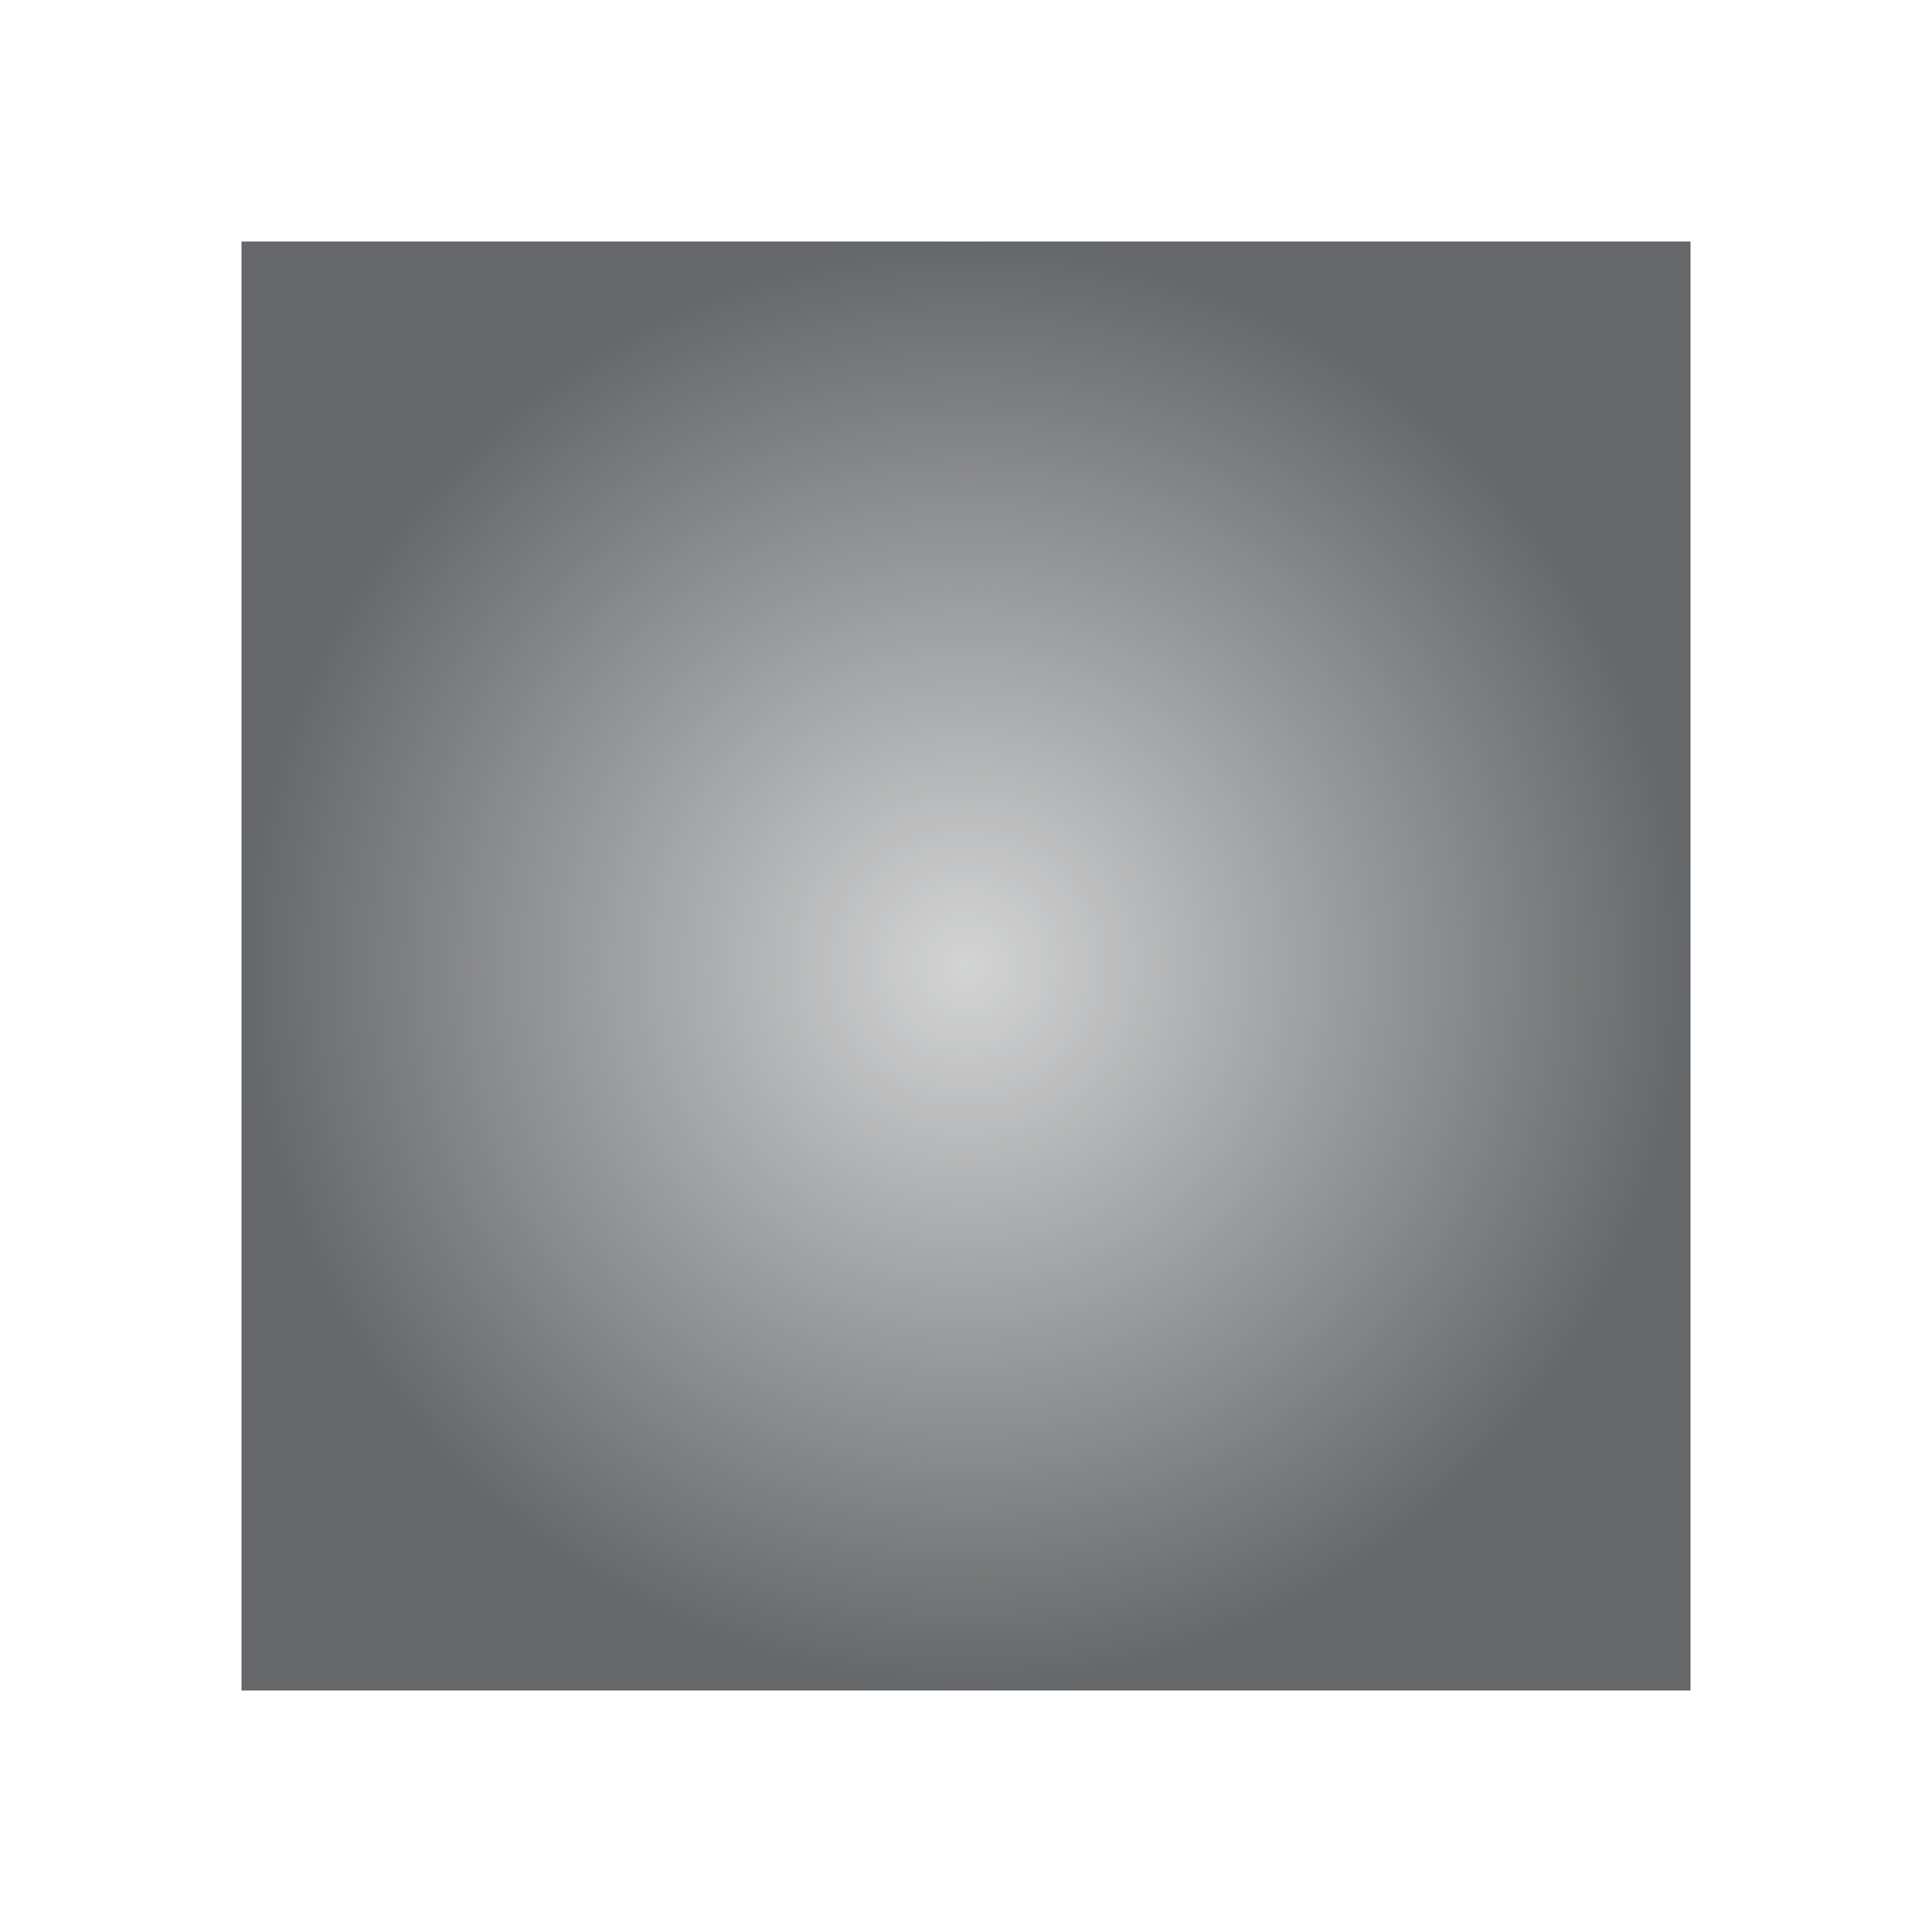 <svg xmlns="http://www.w3.org/2000/svg" xmlns:sodipodi="http://sodipodi.sourceforge.net/DTD/sodipodi-0.dtd" xmlns:xlink="http://www.w3.org/1999/xlink" xmlns:inkscape="http://www.inkscape.org/namespaces/inkscape" viewBox="0 0 16 16">
  <defs id="defs3051" color="#3498db" fill="#3498db" style="">
    <style type="text/css" id="current-color-scheme">
      .ColorScheme-Text {
        color:#232629;
      }
      </style>    
     <linearGradient id="linearGradient3778">
      <stop style="stop-color:currentColor;stop-opacity:0.2" offset="0" id="stop3780" class="ColorScheme-Text"/>
      <stop style="stop-color:currentColor;stop-opacity:0.7" offset="1" id="stop3782" class="ColorScheme-Text"/>
    </linearGradient>
    <radialGradient inkscape:collect="always" xlink:href="#linearGradient3778" id="radialGradient3786" cx="12" cy="12" fx="12" fy="12" r="8" gradientUnits="userSpaceOnUse" gradientTransform="matrix(-0.75,0,0,-0.75,438.714,548.791)"/>
  </defs>
     <g transform="translate(-421.714,-531.791)" color="#3498db" fill="#3498db" style="">
    <path sodipodi:nodetypes="ccccccc" inkscape:connector-curvature="0" style="opacity:1;fill:url(#radialGradient3786);fill-opacity:1;stroke:none;stroke-opacity:1" d="m 423.714,533.791 0,10.5 0,0.75 0,0.75 12,0 0,-12 z" id="rect4151-6"/>
    </g>
</svg>